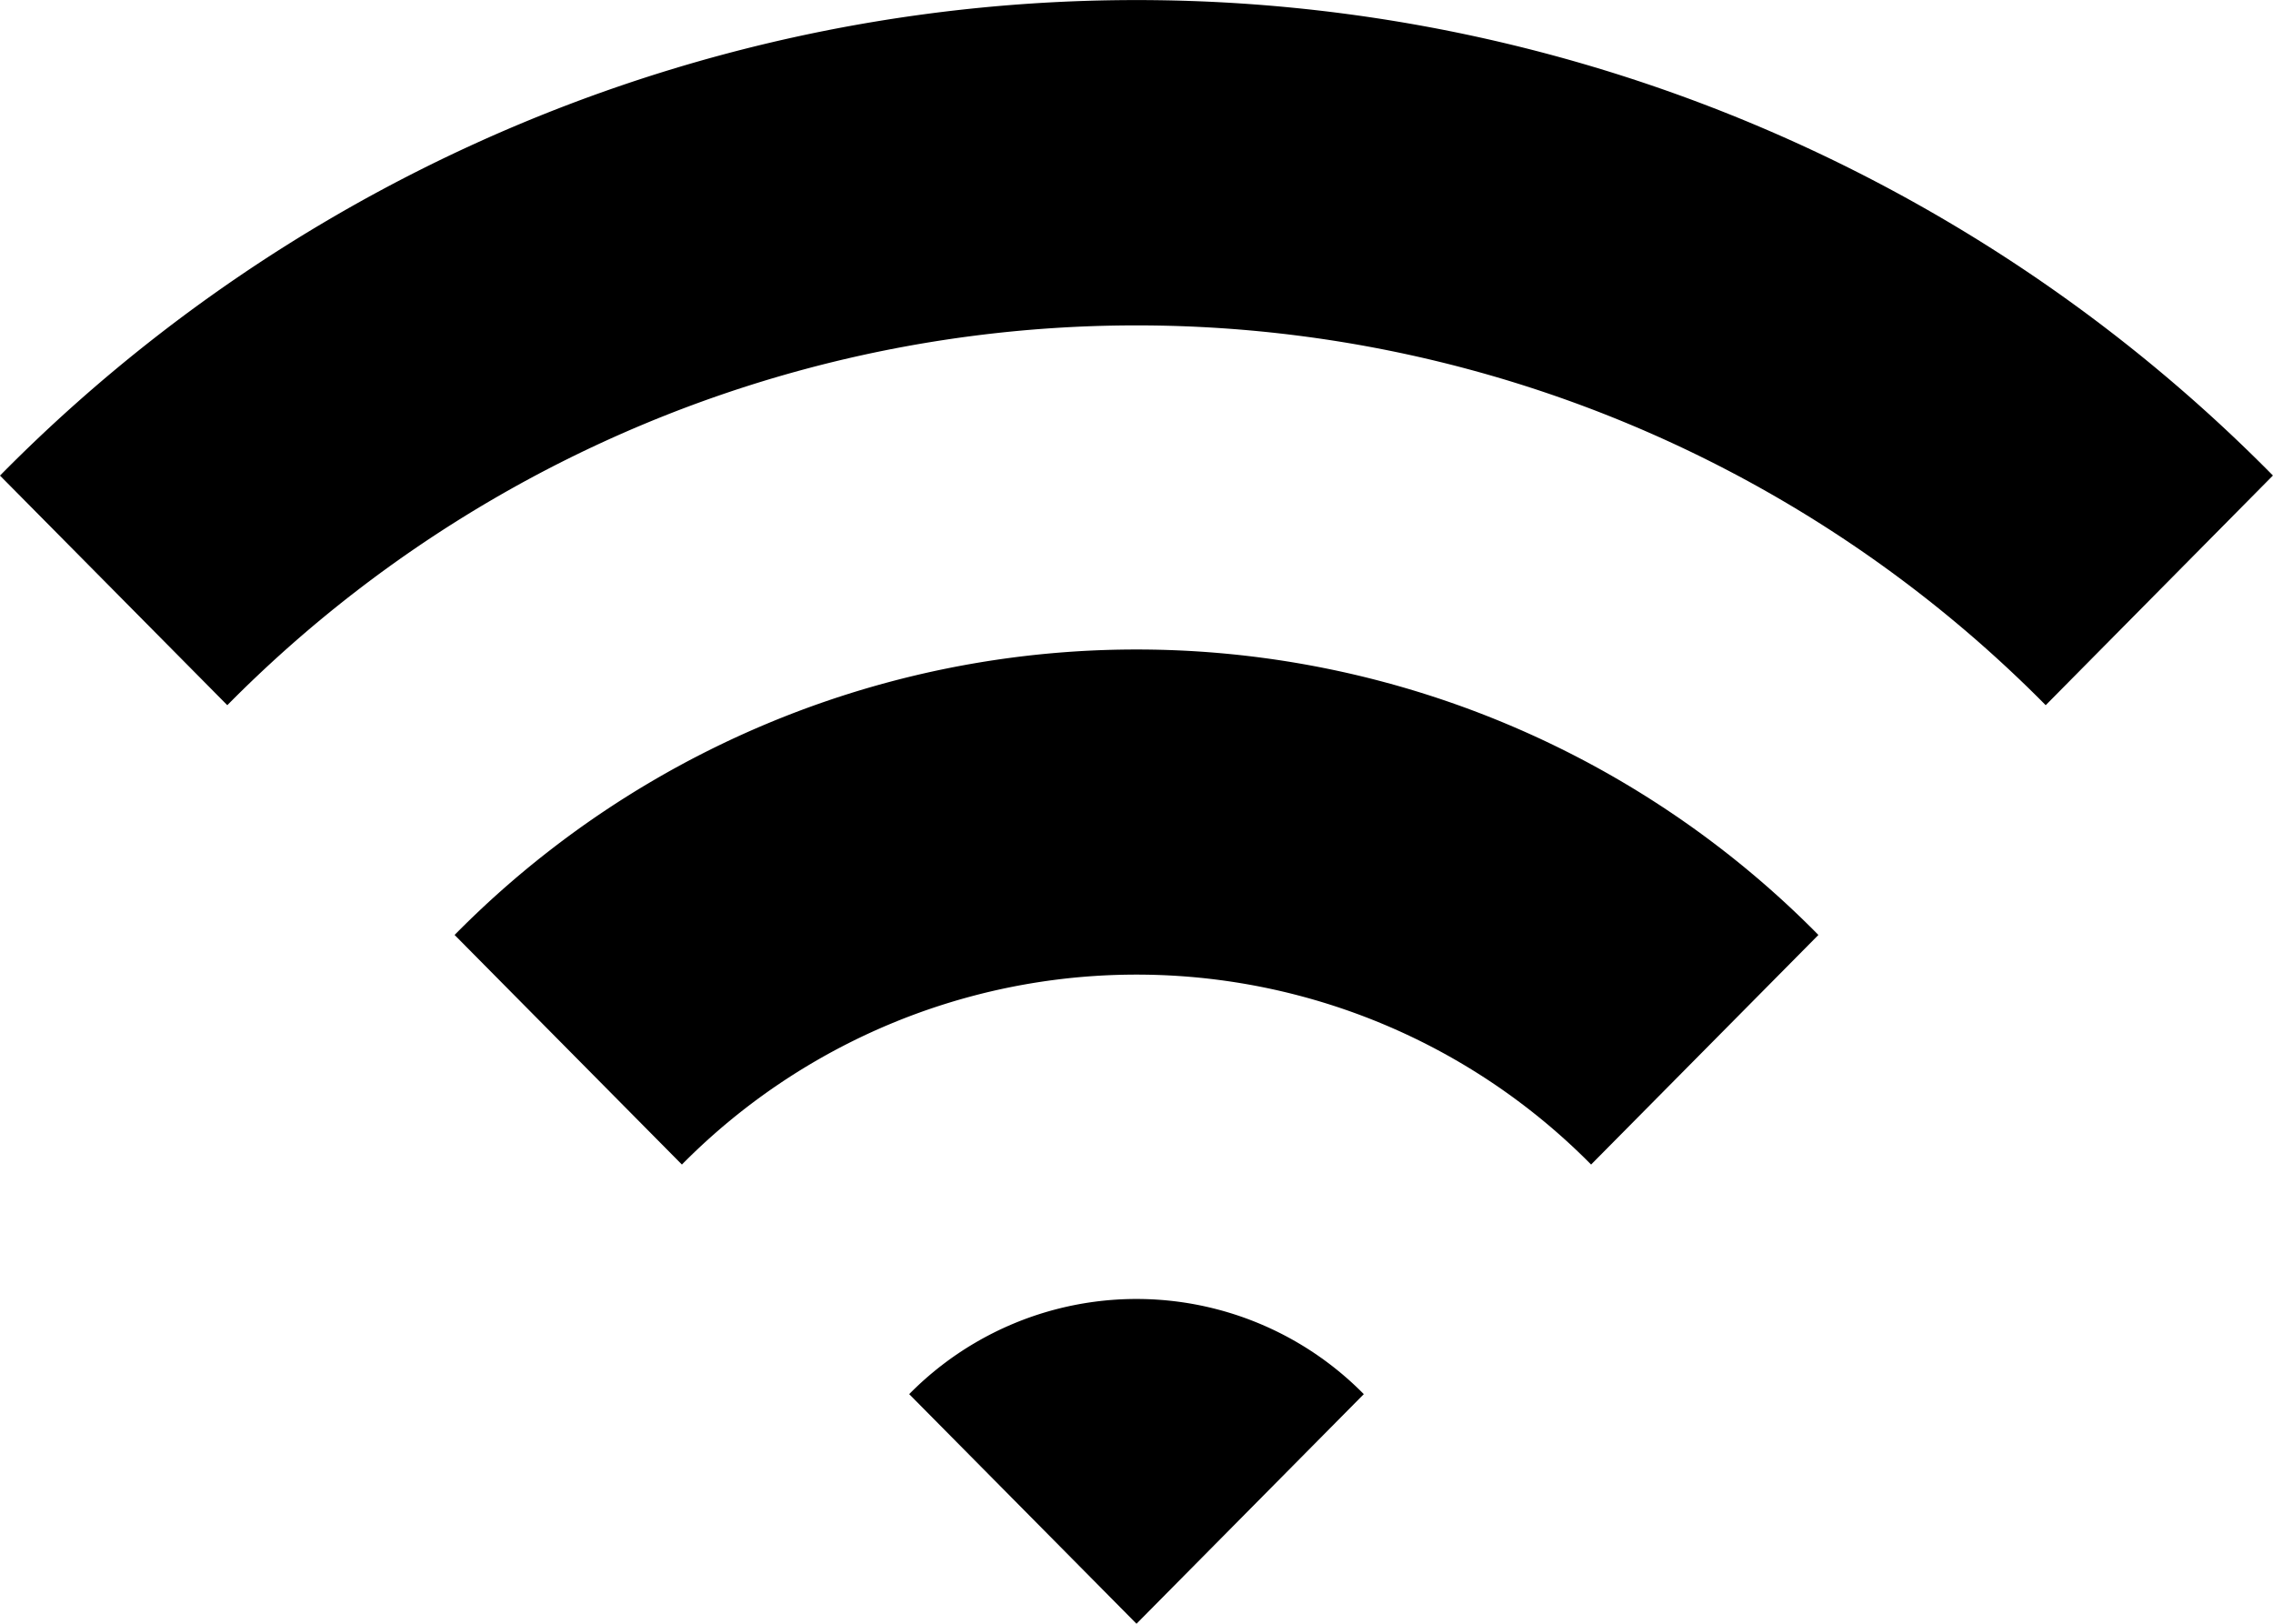 <svg width="14" height="10" xmlns="http://www.w3.org/2000/svg"><path d="M5.6 8.586L7 10l1.4-1.414a1.965 1.965 0 0 0-2.8 0M2.8 5.758l1.4 1.414a3.936 3.936 0 0 1 5.6 0l1.4-1.414a5.896 5.896 0 0 0-8.4 0M14 2.928l-1.4 1.415a7.873 7.873 0 0 0-11.2 0L0 2.929a9.83 9.83 0 0 1 14 0" fill="#000" fill-rule="evenodd"/></svg>